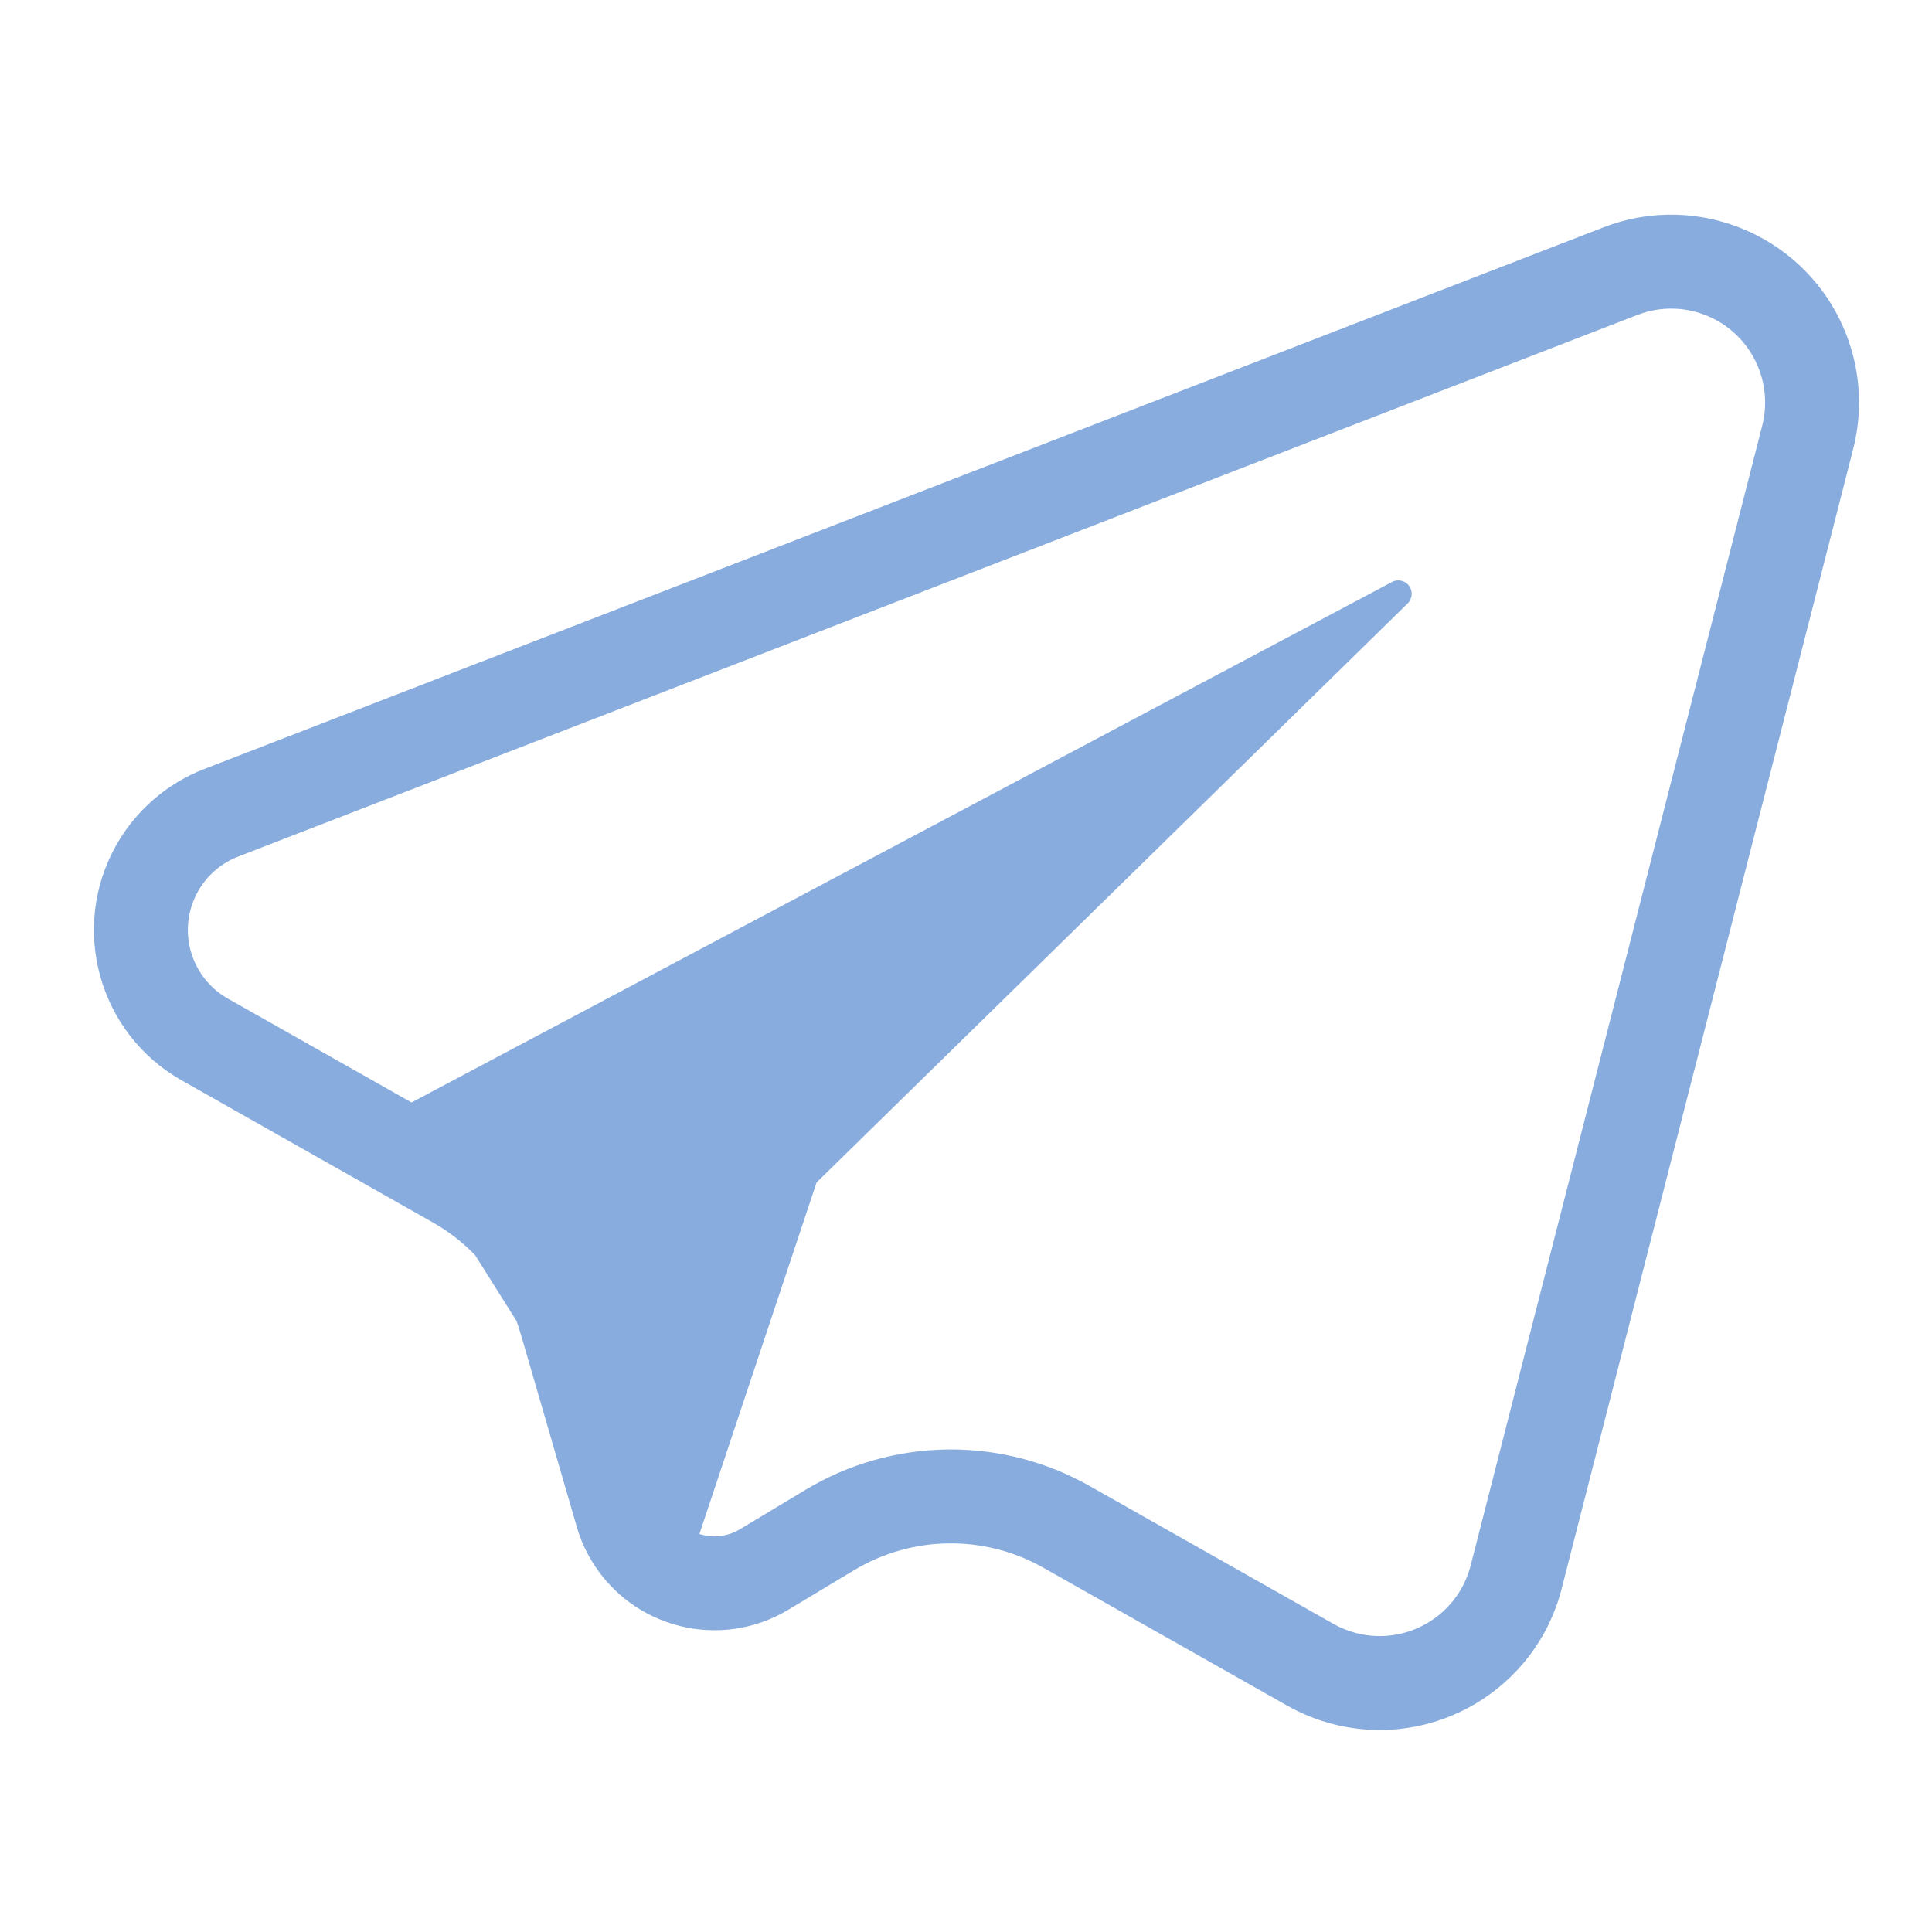 <?xml version="1.0" encoding="UTF-8"?>
<svg width="144px" height="144px" viewBox="0 0 144 144" version="1.1" xmlns="http://www.w3.org/2000/svg" xmlns:xlink="http://www.w3.org/1999/xlink">
    <title>发送-大</title>
    <g id="新版" stroke="none" stroke-width="1" fill="none" fill-rule="evenodd">
        <g id="发送-大">
            <rect id="矩形备份-52" x="0" y="0" width="144" height="144"></rect>
            <g id="编组-47" transform="translate(7, 16)" fill="#88ACDD" fill-rule="nonzero">
                <path d="M130.618,8.95 C131.671,11.669 131.848,14.649 131.125,17.473 L109.397,102.411 C107.481,109.902 99.855,114.421 92.364,112.505 C91.168,112.199 90.017,111.736 88.942,111.128 L70.763,100.846 C66.37,98.362 60.98,98.434 56.656,101.035 L51.759,103.979 C46.702,107.021 40.136,105.386 37.095,100.329 C36.619,99.538 36.248,98.689 35.991,97.804 L31.801,83.384 C31.709,83.069 31.607,82.758 31.494,82.452 L28.412,77.55 C27.488,76.596 26.425,75.77 25.249,75.105 L6.537,64.522 C0.35,61.022 -1.83,53.169 1.67,46.982 C3.135,44.392 5.452,42.389 8.227,41.315 L112.508,0.948 C119.719,-1.843 127.827,1.739 130.618,8.95 Z M115.035,7.476 L10.754,47.843 C9.488,48.333 8.431,49.246 7.763,50.428 C6.167,53.25 7.161,56.832 9.983,58.429 L23.673,66.171 L96.752,27.377 C97.24,27.118 97.845,27.304 98.104,27.792 C98.312,28.183 98.238,28.665 97.921,28.975 L53.864,72.133 L45.131,98.333 C46.106,98.644 47.205,98.55 48.151,97.98 L53.048,95.036 C59.535,91.135 67.62,91.027 74.209,94.753 L92.388,105.035 C92.925,105.339 93.501,105.57 94.099,105.723 C97.844,106.681 101.657,104.422 102.616,100.677 L124.344,15.739 C124.679,14.427 124.627,13.049 124.196,11.77 L124.09,11.477 C122.695,7.872 118.641,6.08 115.035,7.476 Z" id="形状结合"></path>
            </g>
        </g>
    </g>
</svg>